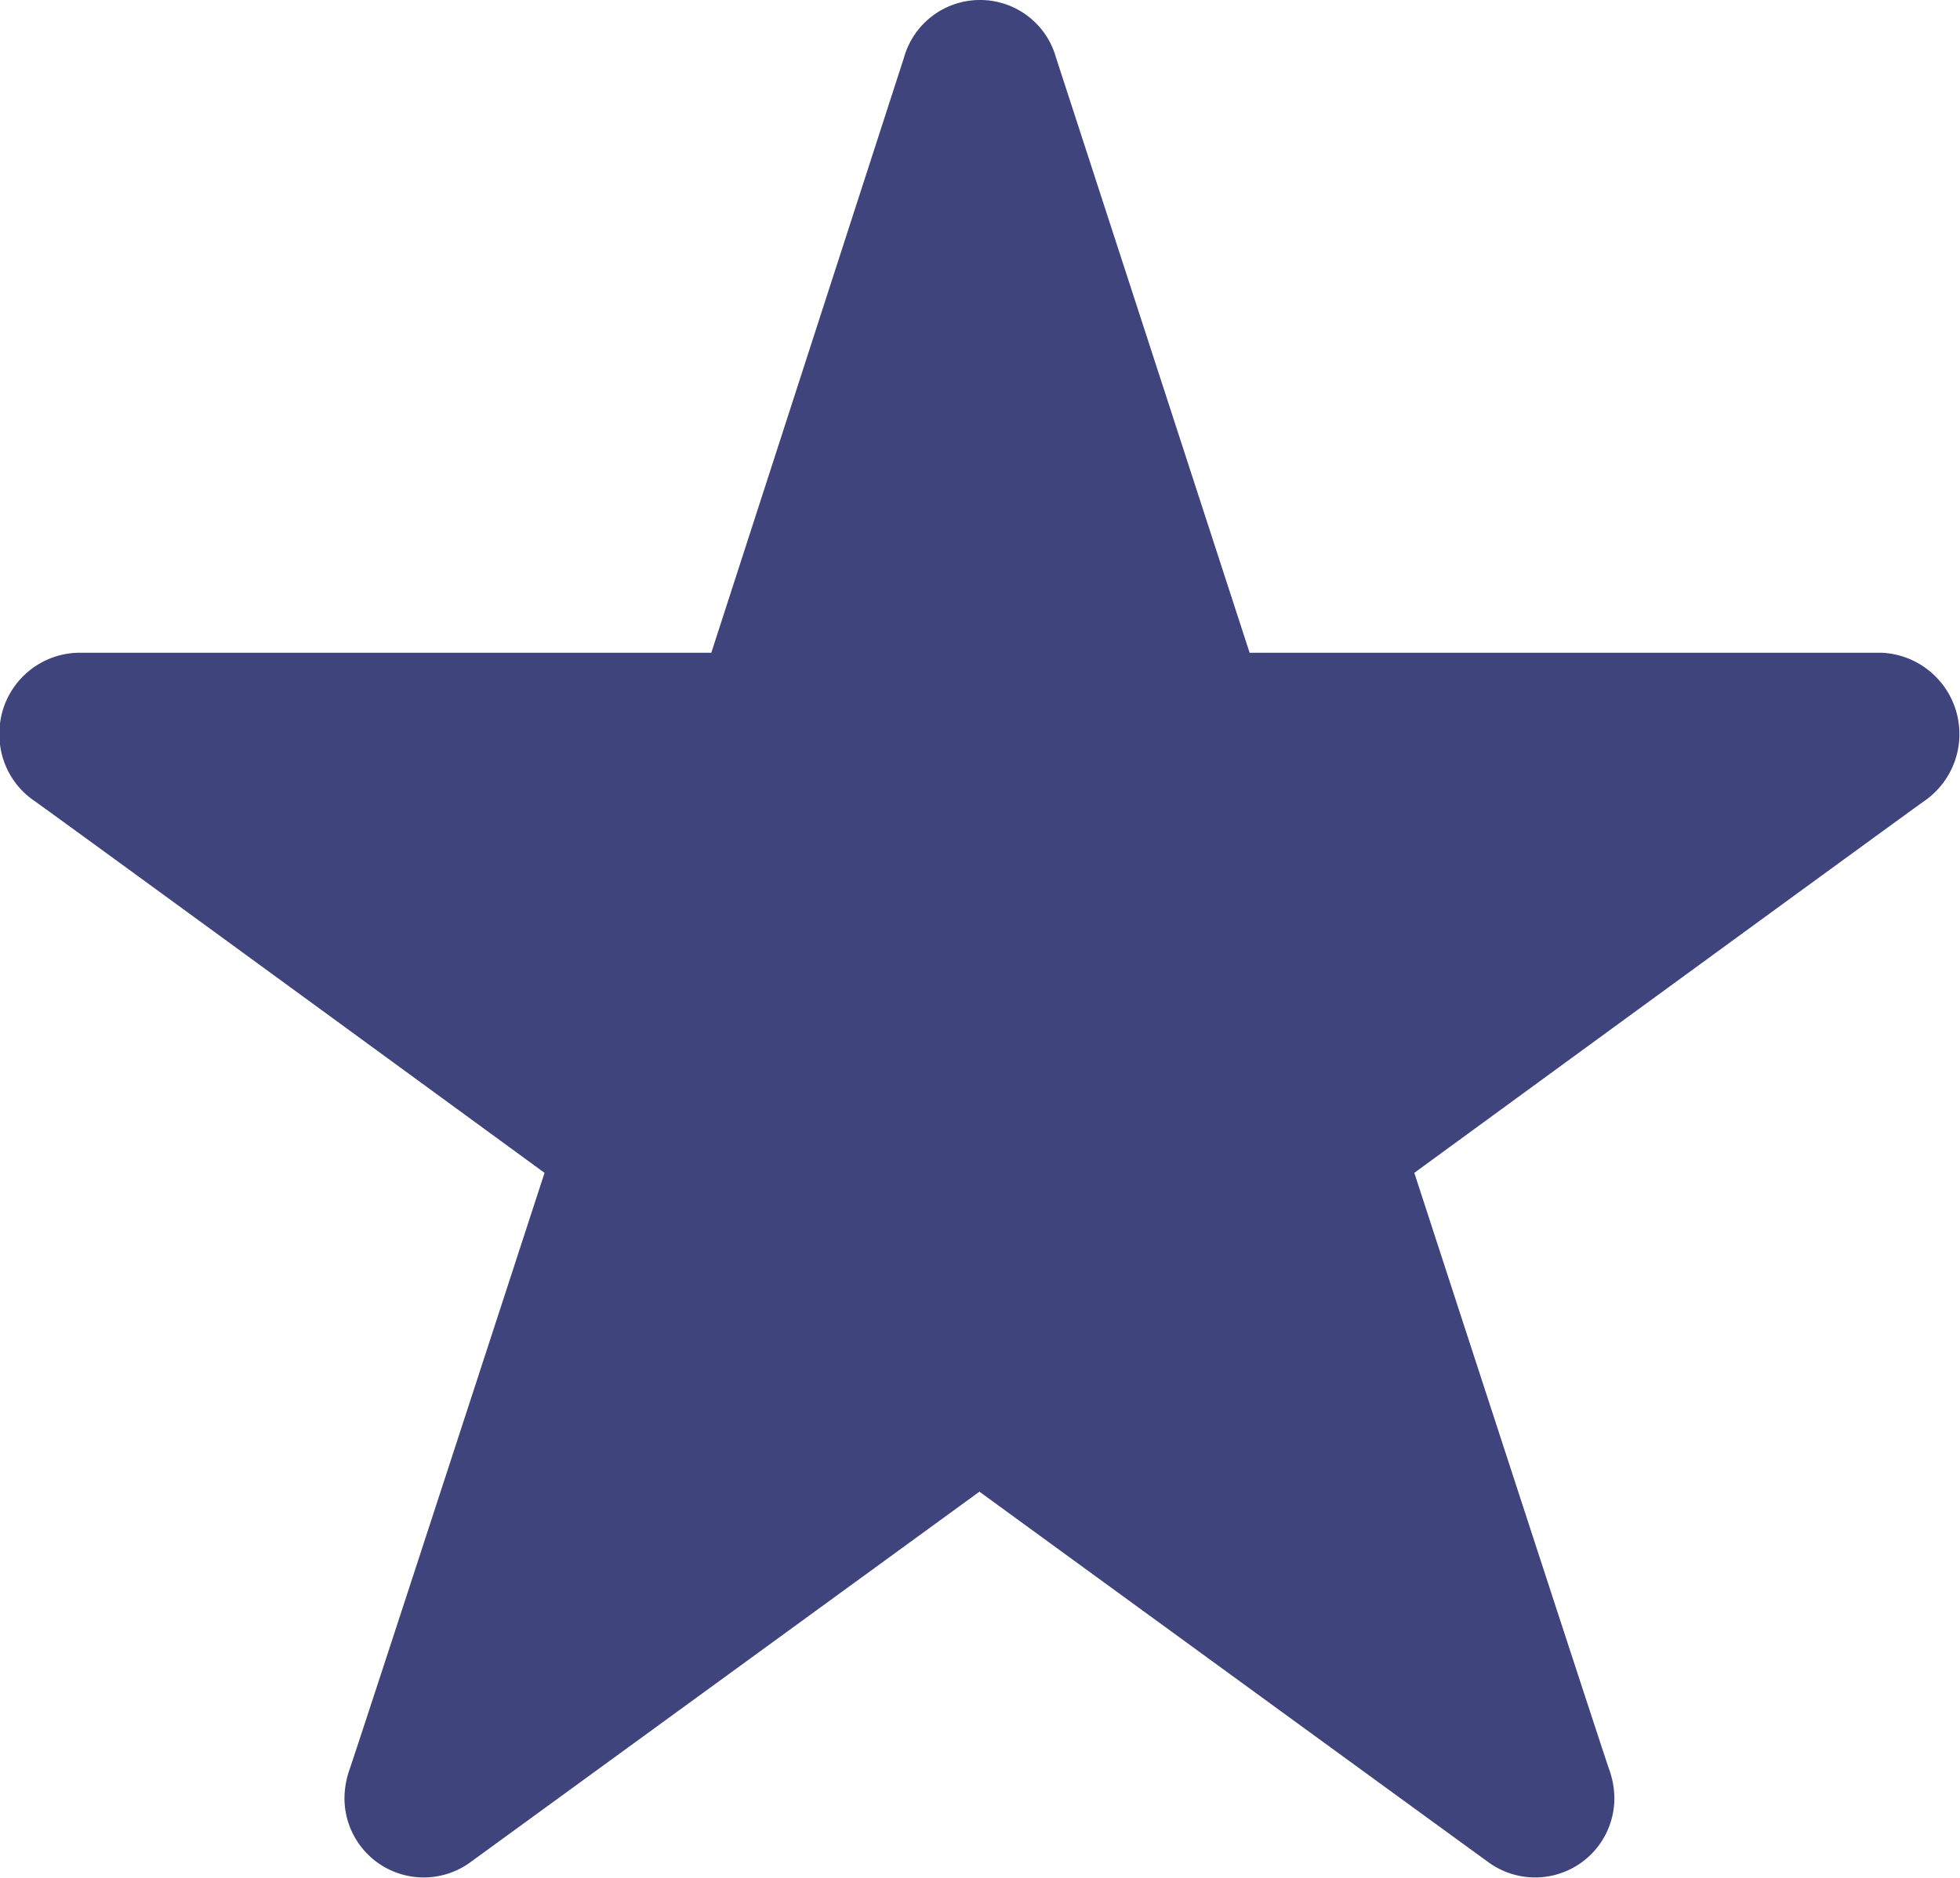 <svg xmlns="http://www.w3.org/2000/svg" width="17.018" height="16.309" viewBox="0 0 17.018 16.309">
  <path id="Star" d="M40.459,41.034a.685.685,0,0,0-.66.5l-1.673,5.169h-5.5a.7.7,0,0,0-.681.713.694.694,0,0,0,.294.567c.11.074,4.439,3.237,4.439,3.237s-1.663,5.106-1.695,5.187a.771.771,0,0,0-.042.241.688.688,0,0,0,1.081.568l4.432-3.227s4.332,3.156,4.432,3.227a.688.688,0,0,0,1.081-.568.758.758,0,0,0-.043-.241c-.032-.081-1.694-5.187-1.694-5.187s4.329-3.162,4.439-3.237a.707.707,0,0,0-.379-1.28H42.8l-1.681-5.169A.684.684,0,0,0,40.459,41.034Z" transform="translate(-31.95 -41.034)" fill="#3f447c" fill-rule="evenodd"/>
</svg>
